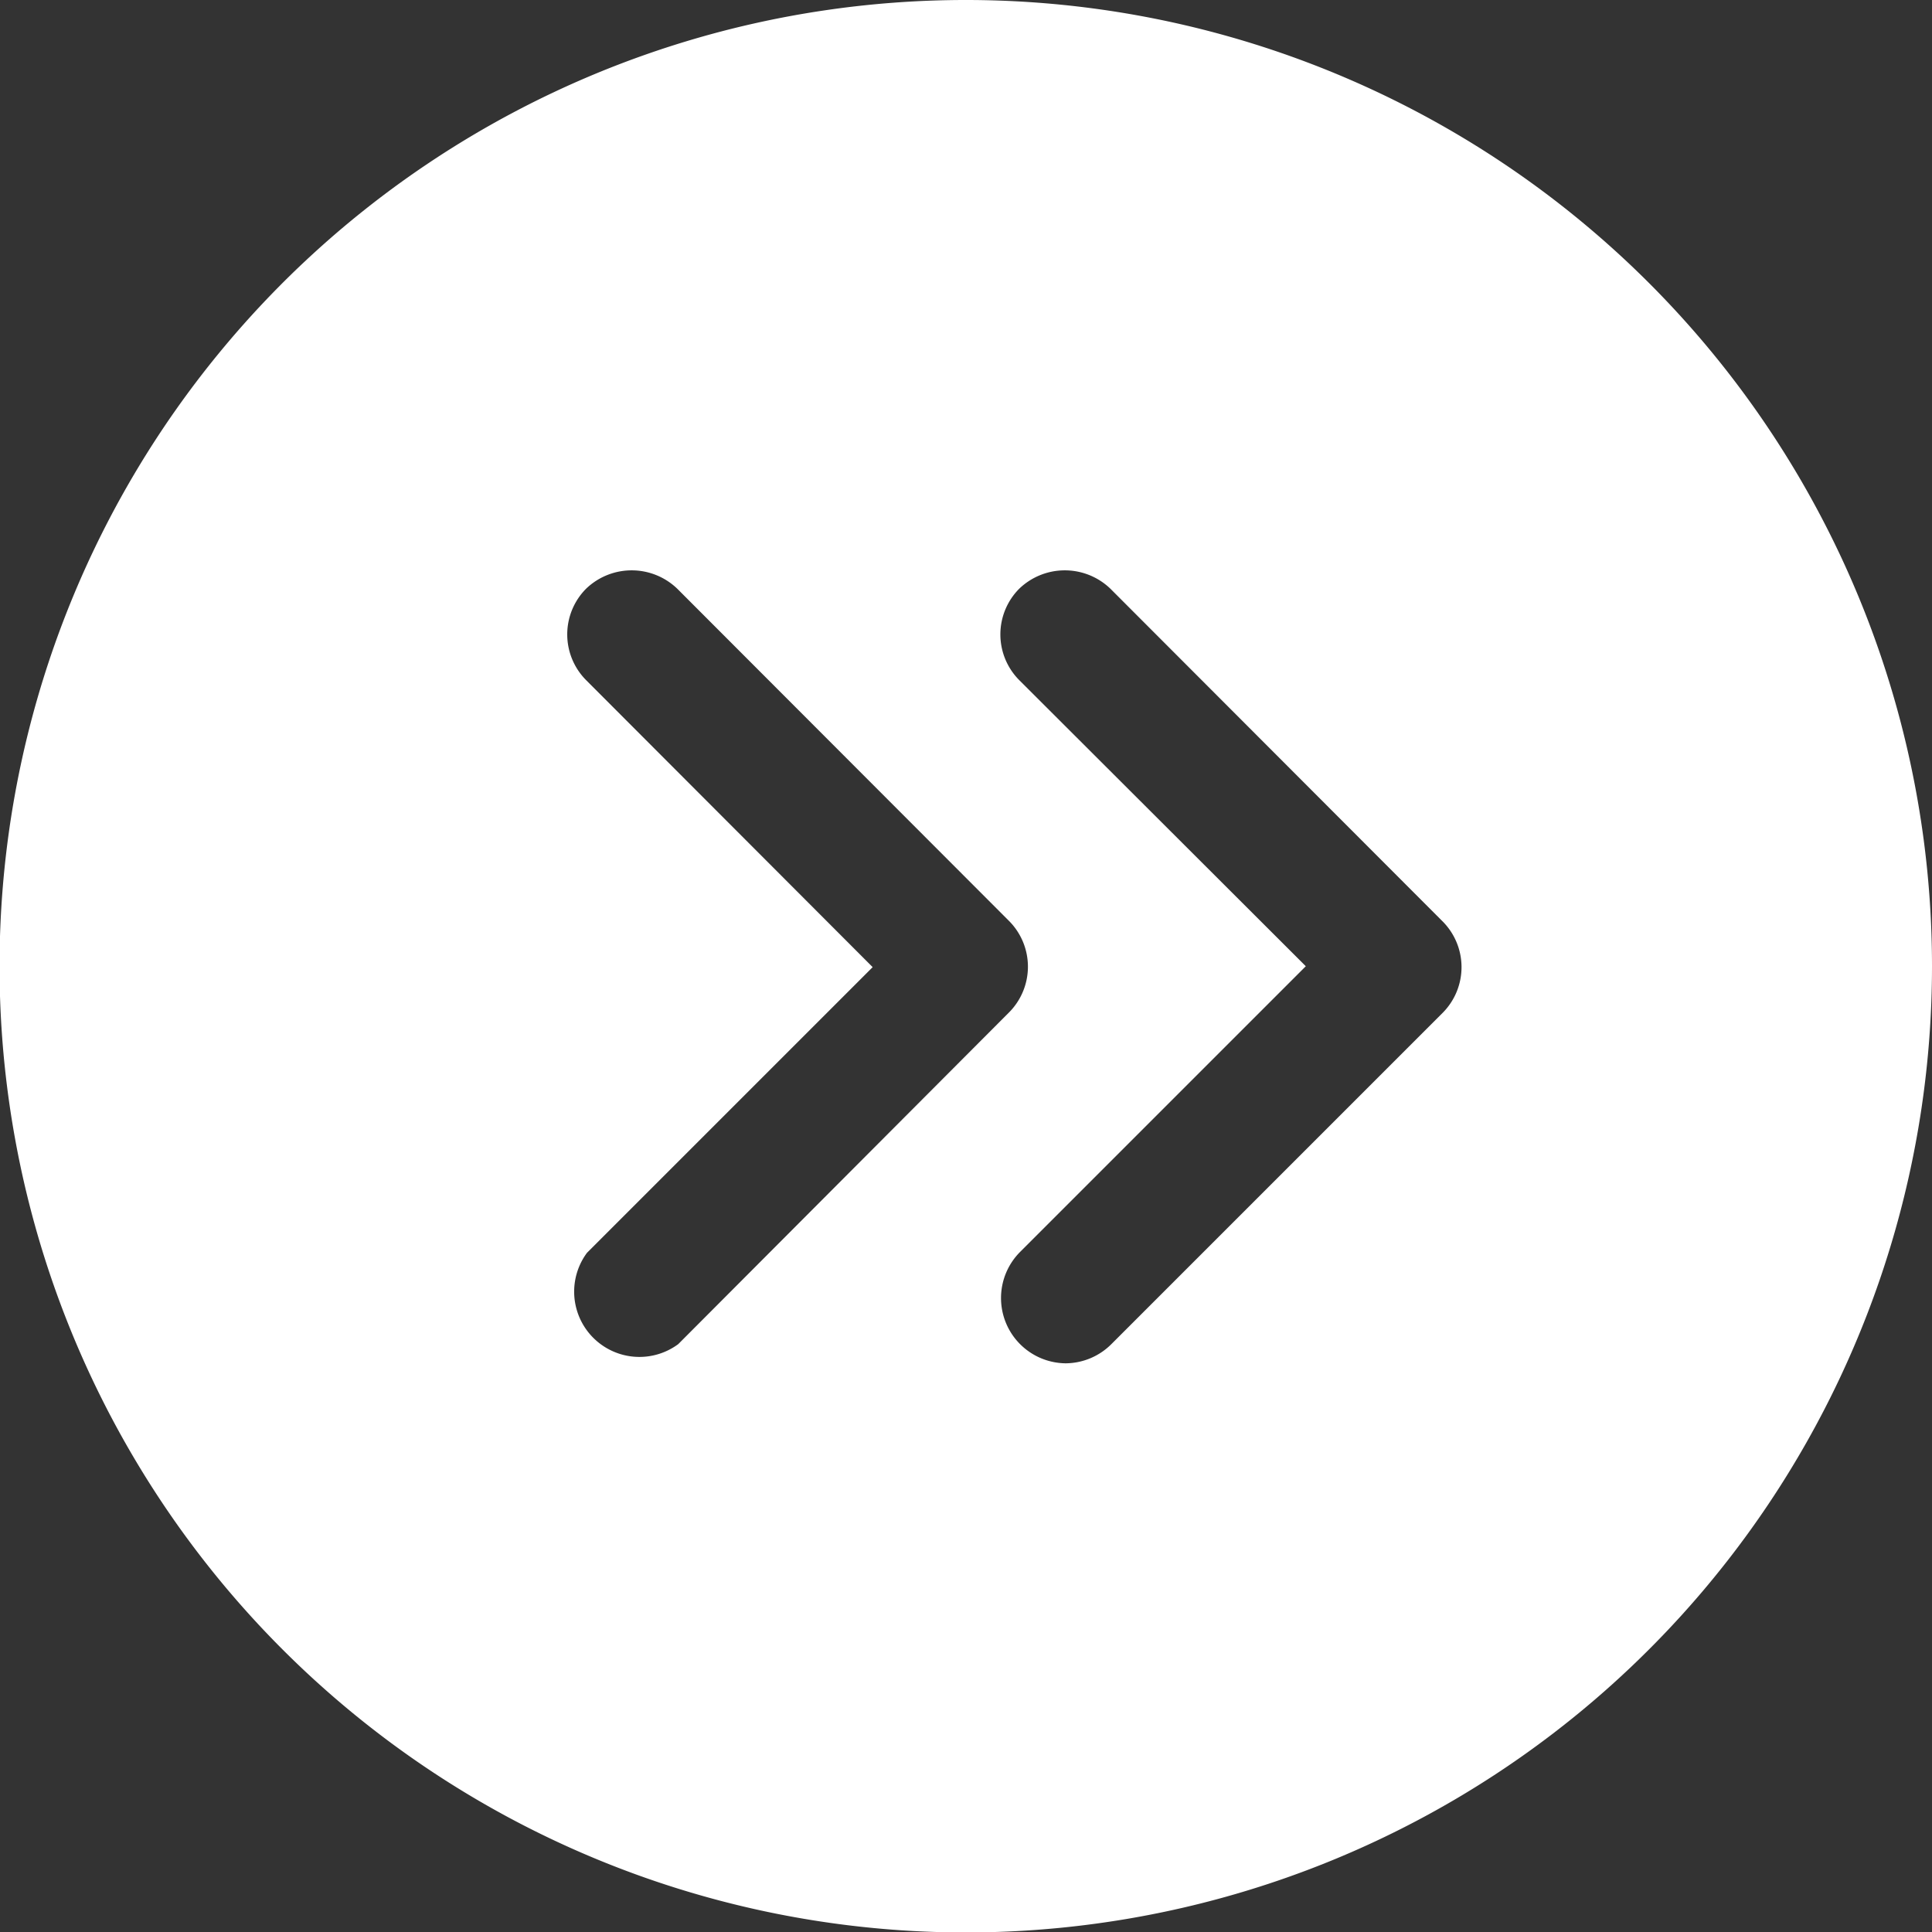 <svg xmlns="http://www.w3.org/2000/svg" viewBox="0 0 42.33 42.33"><rect x="0" y="0" width="42.33" height="42.33" fill="#333333" stroke="none"/><defs><style>.cls-1{fill:#fff;}</style></defs><title>42. icono capacit</title><g id="Layer_2" data-name="Layer 2"><g id="Layer_1-2" data-name="Layer 1"><path class="cls-1" d="M21.17,0A21.17,21.17,0,1,0,42.33,21.17,21.17,21.17,0,0,0,21.17,0ZM14.86,29.45a1.43,1.43,0,0,1-2-2l6.26-6.26L12.84,14.9a1.42,1.42,0,0,1,0-2,1.44,1.44,0,0,1,2,0l7.27,7.28a1.42,1.42,0,0,1,0,2Zm16.76-7.27-7.27,7.27a1.43,1.43,0,0,1-1,.42,1.43,1.43,0,0,1-1-2.44l6.26-6.26L22.33,14.9a1.42,1.42,0,0,1,0-2,1.44,1.44,0,0,1,2,0l7.27,7.28A1.42,1.42,0,0,1,31.62,22.18Z"/></g></g></svg>